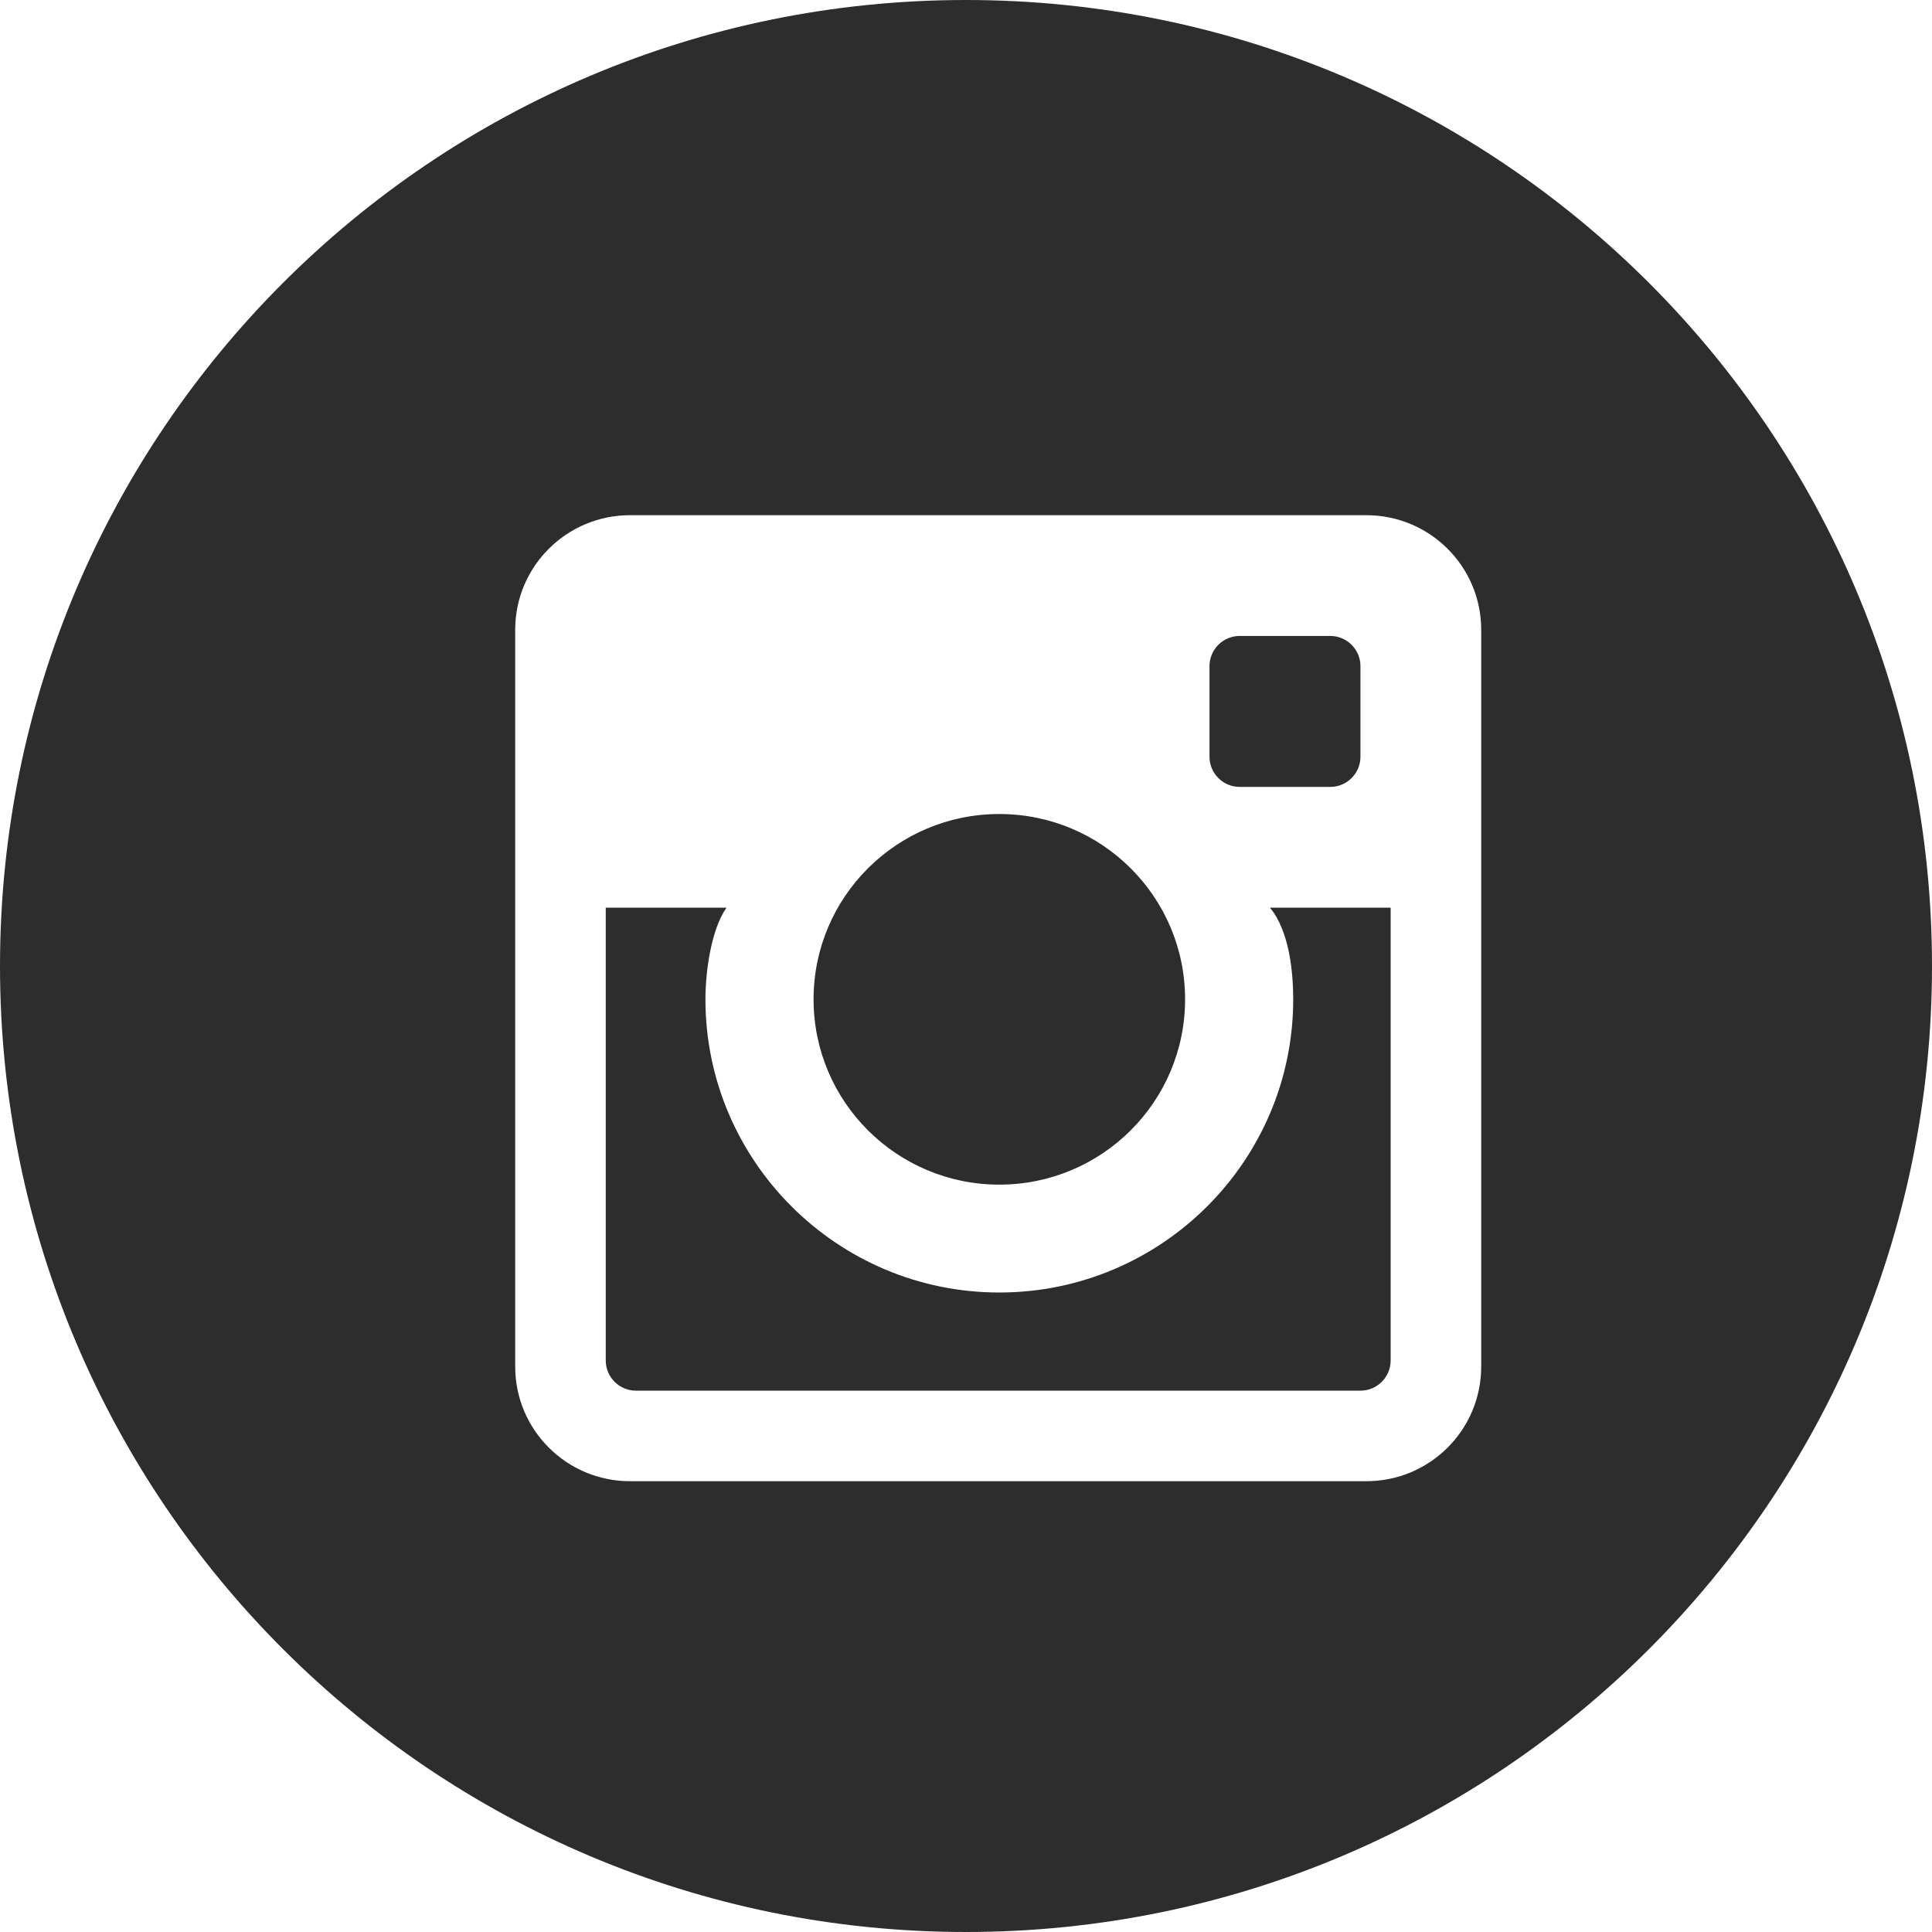 <?xml version="1.0" encoding="UTF-8"?>
<svg width="30px" height="30px" viewBox="0 0 30 30" version="1.1" xmlns="http://www.w3.org/2000/svg" xmlns:xlink="http://www.w3.org/1999/xlink">
    <!-- Generator: sketchtool 62 (101010) - https://sketch.com -->
    <title>C7B78AF5-A6DF-4584-B907-02CB631B8B2B</title>
    <desc>Created with sketchtool.</desc>
    <g id="2020-Final" stroke="none" stroke-width="1" fill="none" fill-rule="evenodd">
        <g id="NADA-2020_Form-2" transform="translate(-1514, -48)" fill="#2D2D2D" fill-rule="nonzero">
            <g id="Group-4" transform="translate(1187, 48)">
                <g id="Social_inactive" transform="translate(183, 0)">
                    <path d="M159,0 C167.284,0 174,6.716 174,15 C174,23.284 167.284,30 159,30 C150.716,30 144,23.284 144,15 C144,6.716 150.716,0 159,0 Z M165.217,8 L153.783,8 C152.798,8 152,8.796 152,9.779 L152,21.221 C152,22.203 152.798,23 153.783,23 L165.217,23 C166.202,23 167,22.203 167,21.221 L167,9.779 C167,8.796 166.202,8 165.217,8 Z M155.281,14.094 C155.037,14.445 154.954,15.101 154.954,15.517 C154.954,18.027 157.002,20.07 159.517,20.07 C162.034,20.07 164.081,18.027 164.081,15.517 C164.081,15.101 164.022,14.455 163.719,14.094 L165.594,14.094 L165.594,21.125 C165.594,21.384 165.384,21.594 165.125,21.594 L153.875,21.594 C153.616,21.594 153.406,21.384 153.406,21.125 L153.406,14.094 L155.281,14.094 Z M159.517,12.64 C161.111,12.64 162.402,13.928 162.402,15.517 C162.402,17.107 161.111,18.395 159.517,18.395 C157.925,18.395 156.633,17.107 156.633,15.517 C156.633,13.928 157.925,12.64 159.517,12.64 Z M164.656,9.875 C164.915,9.875 165.125,10.085 165.125,10.344 L165.125,11.75 C165.125,12.009 164.915,12.219 164.656,12.219 L163.25,12.219 C162.991,12.219 162.781,12.009 162.781,11.75 L162.781,10.344 C162.781,10.085 162.991,9.875 163.25,9.875 L164.656,9.875 Z" id="Instagram_inactive"></path>
                </g>
            </g>
        </g>
    </g>
</svg>